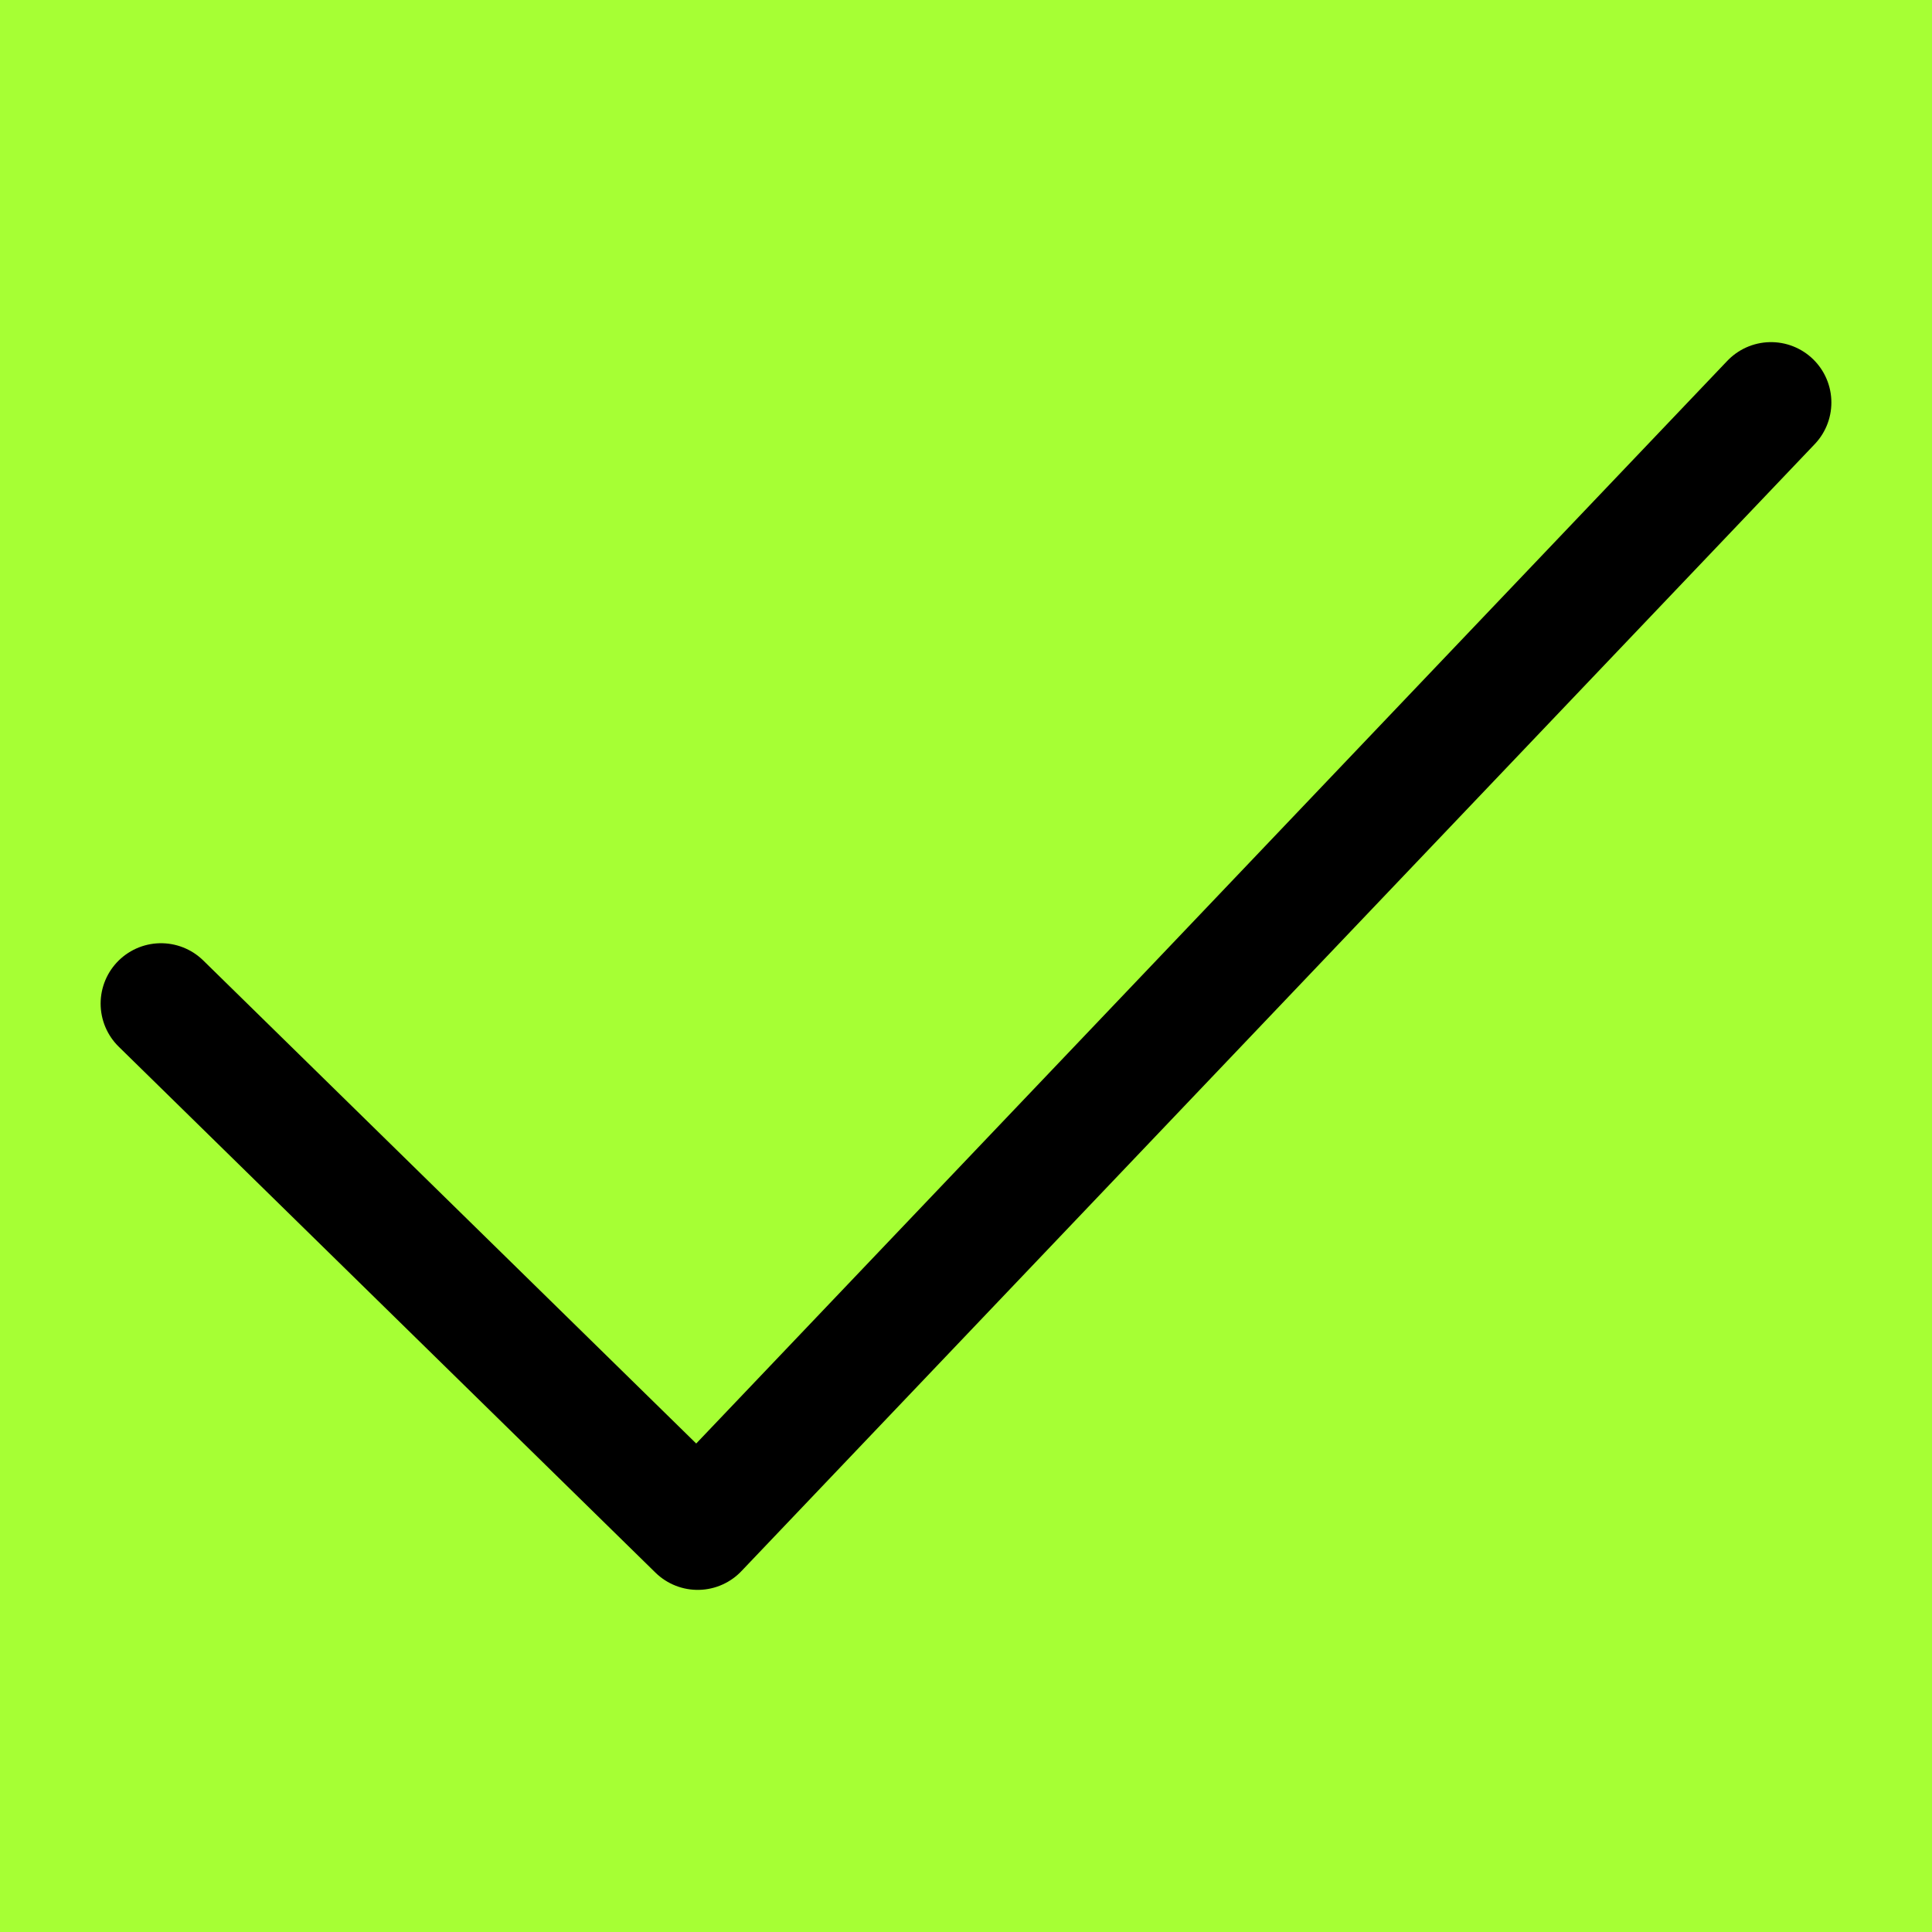 <svg width="24" height="24" viewBox="0 0 24 24" fill="none" xmlns="http://www.w3.org/2000/svg">
<rect width="24" height="24" fill="#a6ff34"/>
<path d="M2 12.467L8.667 19L22 5" stroke="black" stroke-width="1.5" stroke-linecap="round" stroke-linejoin="round"/>
</svg>
